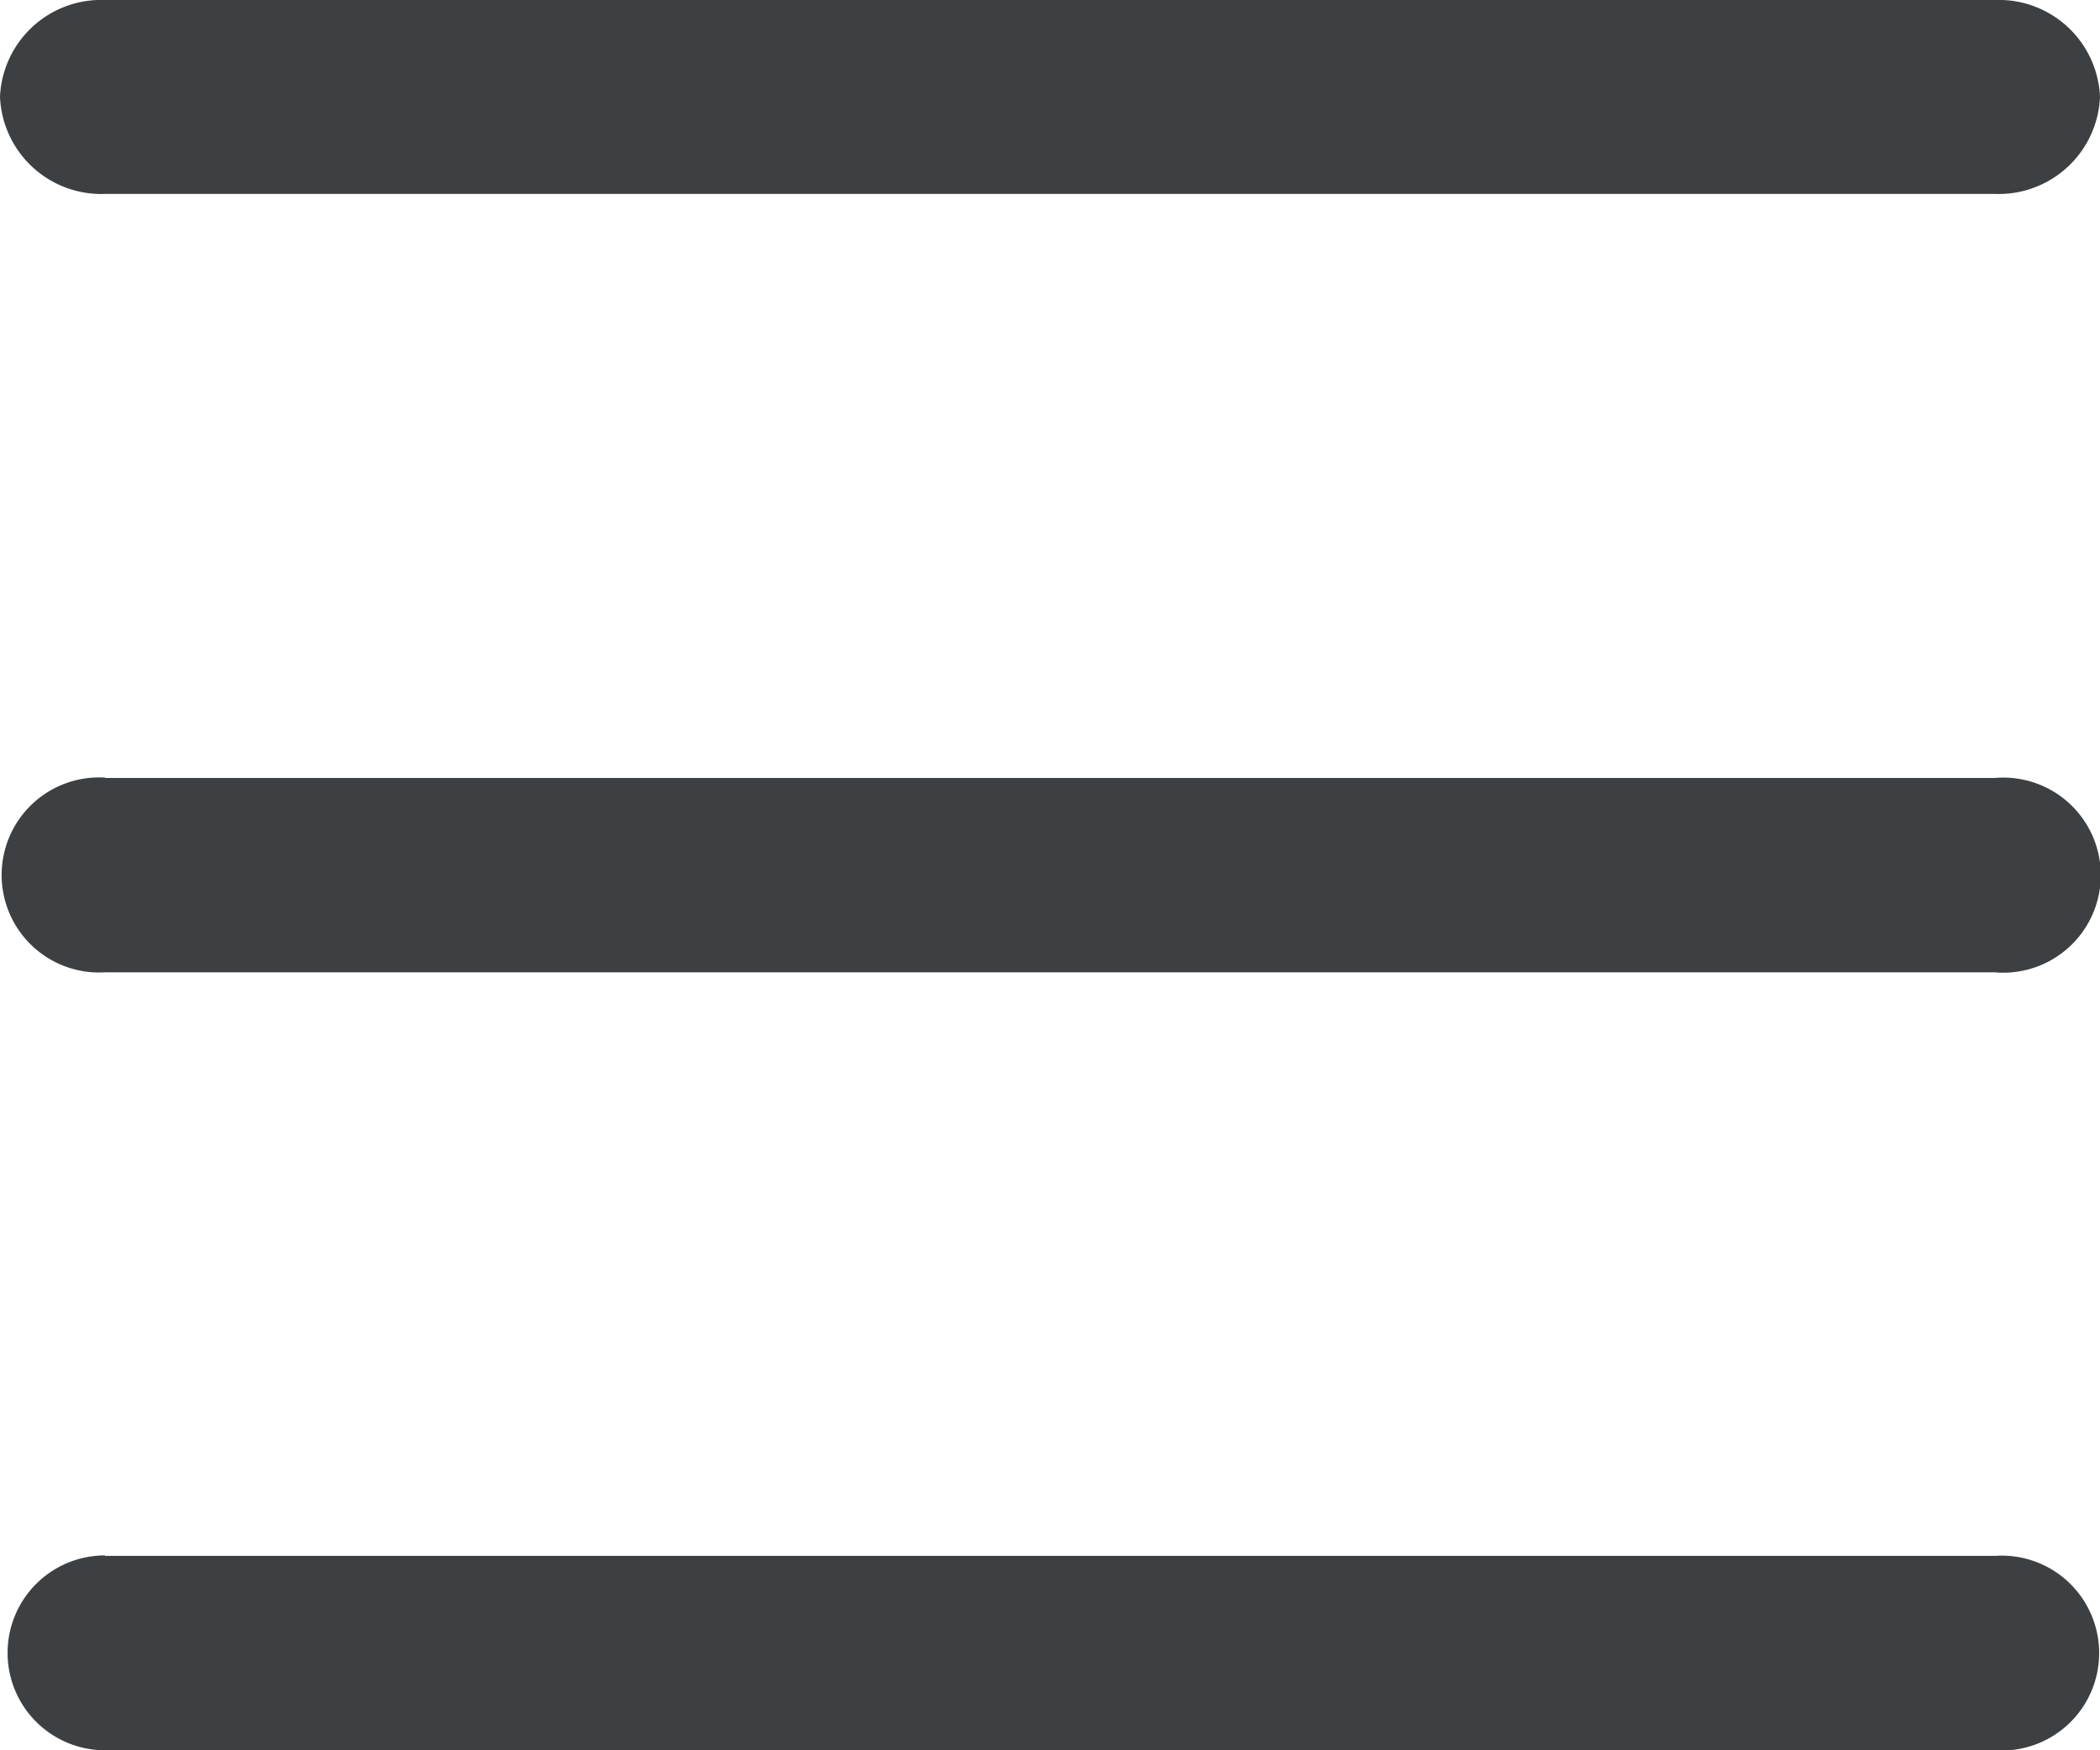 <svg xmlns="http://www.w3.org/2000/svg" xmlns:xlink="http://www.w3.org/1999/xlink" width="18" height="15" viewBox="0 0 18 15">
<defs>
    <style>
      .cls-1 {
        fill: #3c4042;
        fill-rule: evenodd;
        filter: url(#filter);
      }
    </style>
    <filter id="filter" x="0" y="0" width="18" height="15" filterUnits="userSpaceOnUse">
      <feFlood result="flood" flood-color="#1e2633"/>
      <feComposite result="composite" operator="in" in2="SourceGraphic"/>
      <feBlend result="blend" in2="SourceGraphic"/>
    </filter>
  </defs>
  <path id="hamburger_Budicon" data-name="hamburger, Budicon" class="cls-1" d="M0.9,0H17.1A0.868,0.868,0,0,1,18,.83a0.869,0.869,0,0,1-.9.832H0.9A0.869,0.869,0,0,1,0,.83,0.868,0.868,0,0,1,.9,0Zm0,6.667H17.1a0.836,0.836,0,1,1,0,1.666H0.9A0.836,0.836,0,1,1,.9,6.664Zm0,6.667H17.1A0.835,0.835,0,1,1,17.1,15H0.9A0.835,0.835,0,1,1,.9,13.33Z"/>
</svg>
